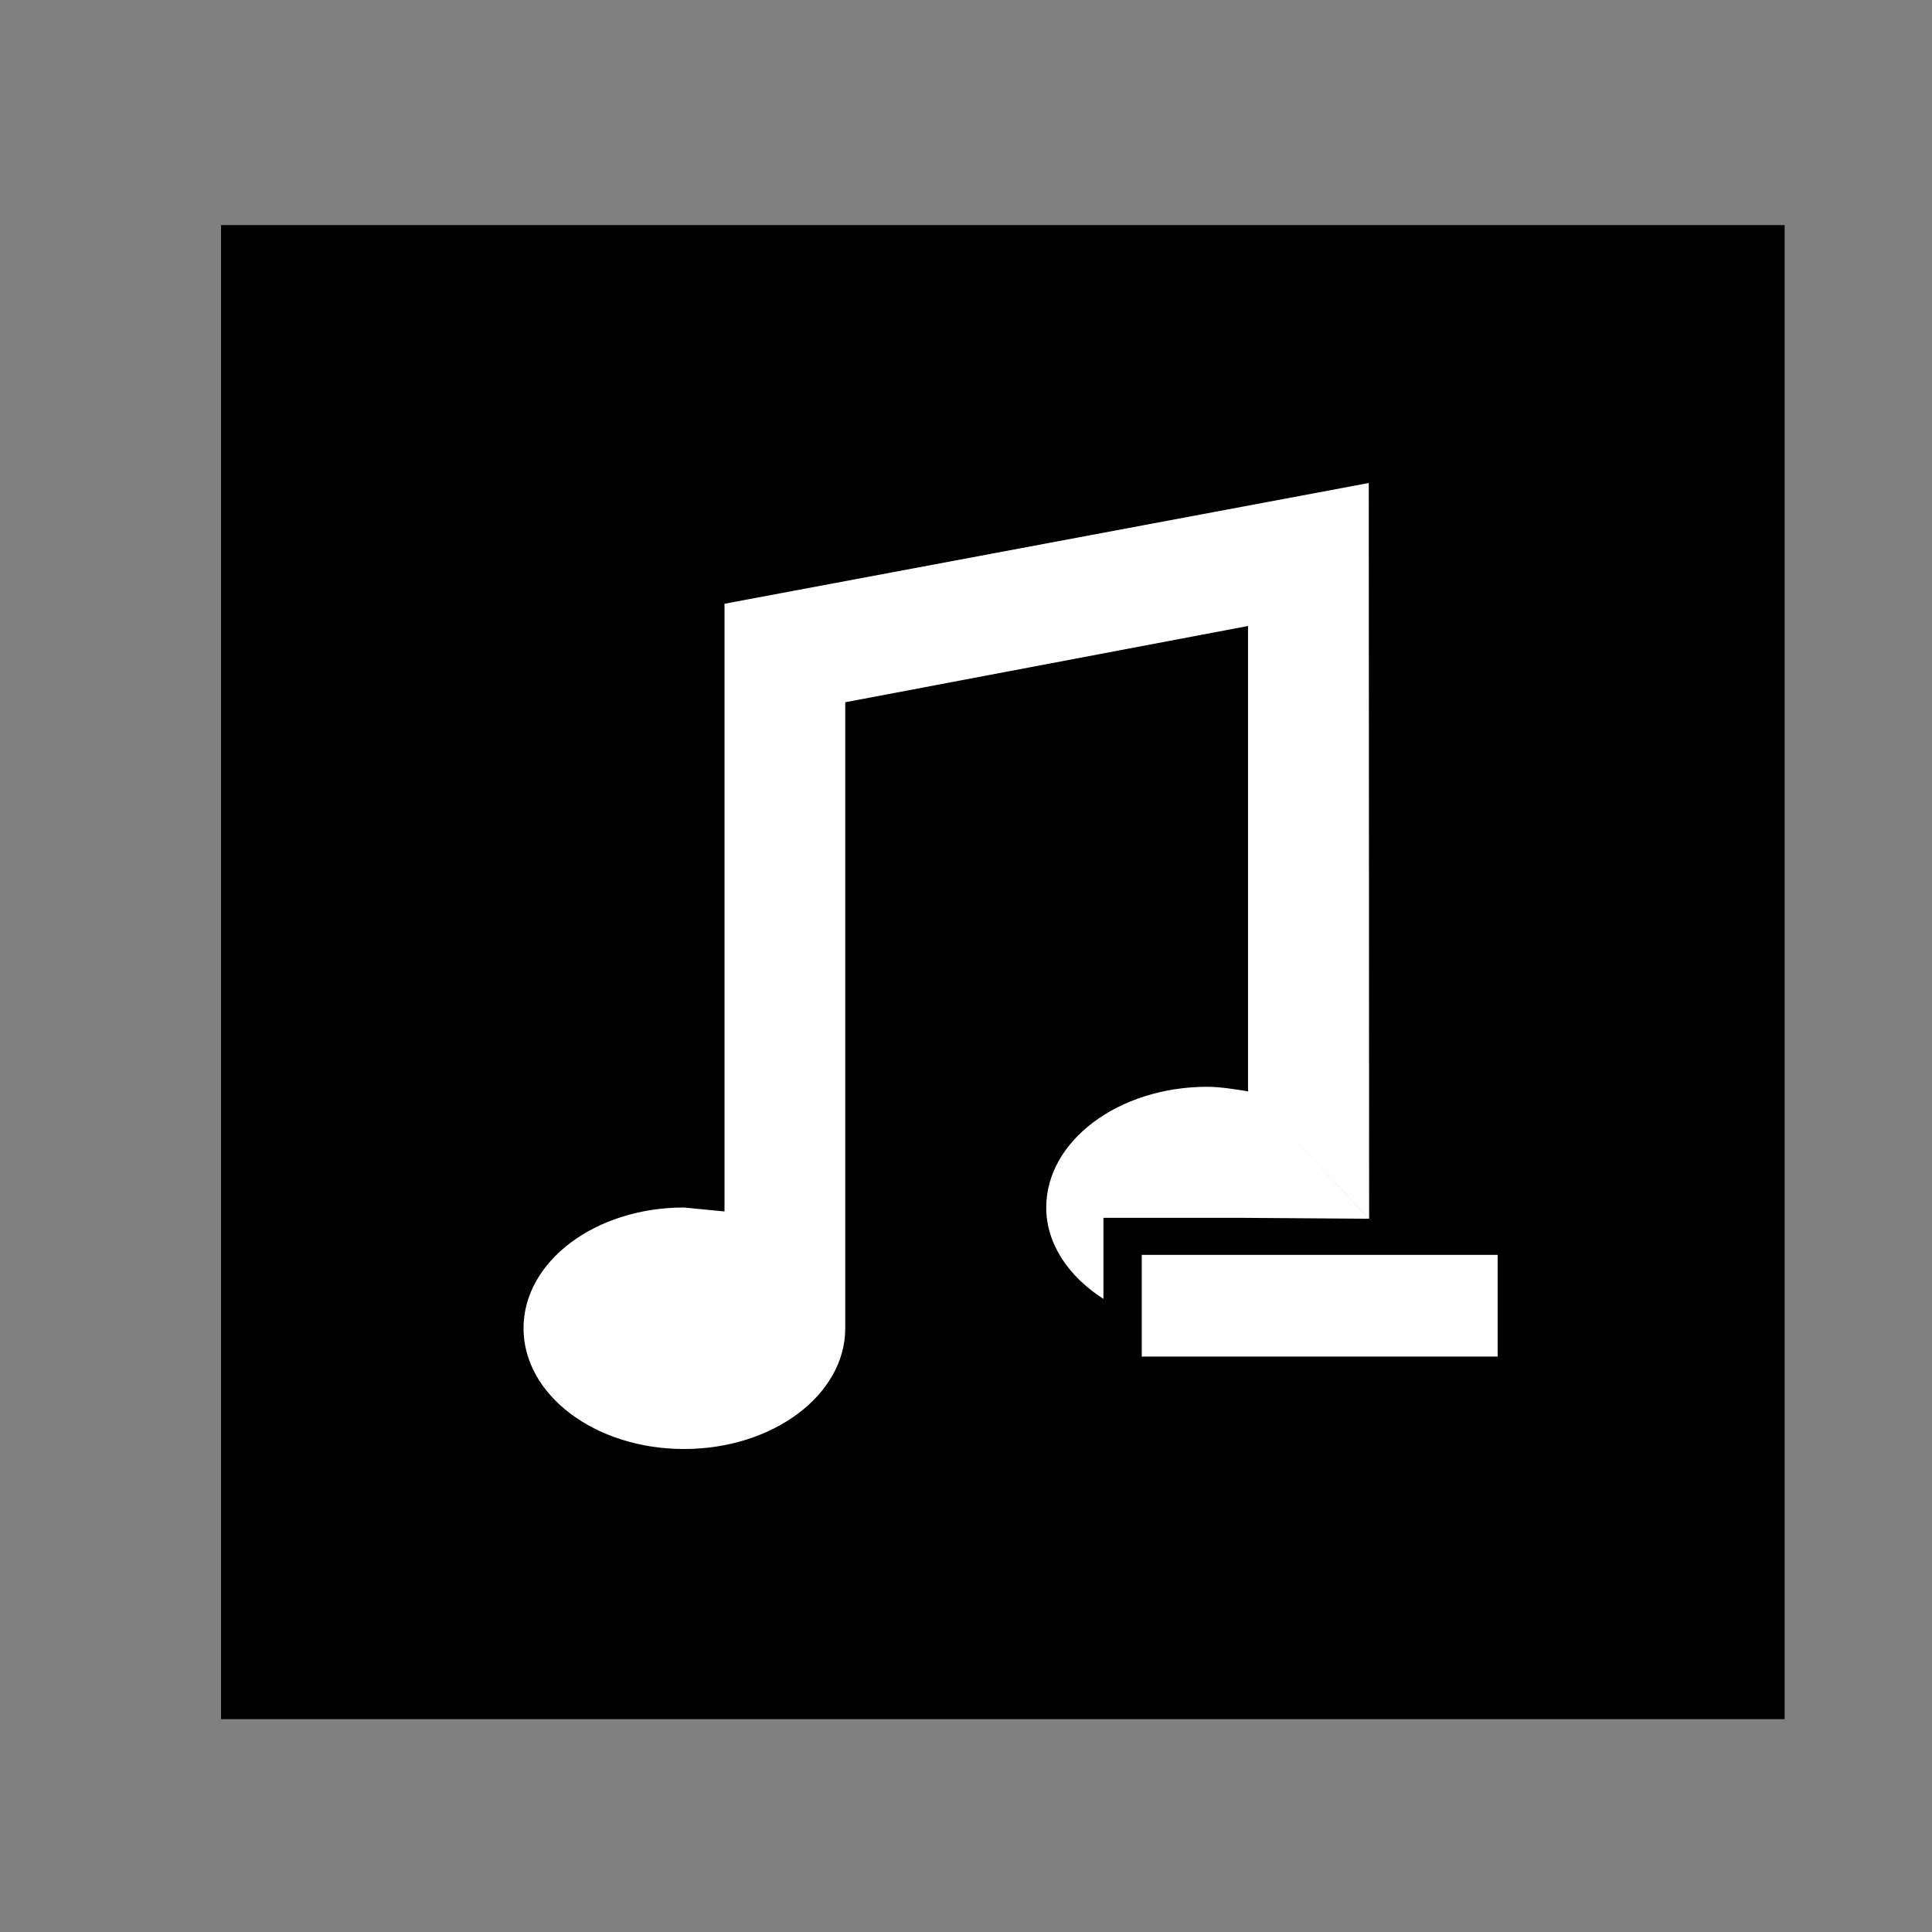 <?xml version="1.0" encoding="UTF-8" standalone="no"?>
<svg
   xmlns:dc="http://purl.org/dc/elements/1.1/"
   xmlns:cc="http://creativecommons.org/ns#"
   xmlns:rdf="http://www.w3.org/1999/02/22-rdf-syntax-ns#"
   xmlns:svg="http://www.w3.org/2000/svg"
   xmlns="http://www.w3.org/2000/svg"
   xmlns:sodipodi="http://sodipodi.sourceforge.net/DTD/sodipodi-0.dtd"
   xmlns:inkscape="http://www.inkscape.org/namespaces/inkscape"
   version="1.1"
   width="76"
   height="76"
   viewBox="0 0 76.00 76.00"
   enable-background="new 0 0 76.00 76.00"
   xml:space="preserve"
   id="svg2"
   inkscape:version="0.48.4 r9939"
   sodipodi:docname="music-vol-down.svg"><rect x="0" y="0" width="76.00" height="76.00" fill="#808080" stroke="none"/><defs
   id="defs8" /><sodipodi:namedview
   pagecolor="#ffffff"
   bordercolor="#666666"
   borderopacity="1"
   objecttolerance="10"
   gridtolerance="10"
   guidetolerance="10"
   inkscape:pageopacity="0"
   inkscape:pageshadow="2"
   inkscape:window-width="1145"
   inkscape:window-height="912"
   id="namedview6"
   showgrid="false"
   inkscape:zoom="4.3915053"
   inkscape:cx="-31.340543"
   inkscape:cy="19.168147"
   inkscape:window-x="203"
   inkscape:window-y="468"
   inkscape:window-maximized="0"
   inkscape:current-layer="svg2" />
	<rect
   style="fill:#000000;fill-opacity:1;stroke:none"
   id="rect4306"
   width="61.508"
   height="58.771"
   x="8.695"
   y="8.856" /><path
   style="fill:#ffffff;fill-opacity:1"
   d="M 49.094,42.894 53.858,47.939 53.844,19 28.5,23.75 28.5,47.656 26.906,47.5 c -3.498,0 -6.312,2.127 -6.312,4.75 0,2.623 2.815,4.75 6.312,4.75 3.498,0 6.344,-2.127 6.344,-4.75 l 0,-24.625 15.844,-3 0,18.269 4.765,5.048 -4.953,-0.035 -5.5,0 0,3.188 c -1.357,-0.871 -2.25,-2.149 -2.25,-3.594 0,-2.623 2.846,-4.75 6.344,-4.75 0.481,0 1.155,0.106 1.605,0.182 z"
   id="path4"
   inkscape:connector-curvature="0"
   sodipodi:nodetypes="ccccccssscccccccsscc"
   inkscape:export-filename="\\MACALLAN\Main\RobDev\Projects\HomeAutomation\WallTablet\Software\V3\HomeTabletLocalApp\www\img\music-vol-down.png"
   inkscape:export-xdpi="165.78947"
   inkscape:export-ydpi="165.78947" />
<path
   inkscape:connector-curvature="0"
   d="m 53.914,49.364 c 1.667,0 5,0 5,0 l 0,4 c 0,0 -3.333,0 -5,0 -1.333,0 -2.667,0 -4,0 -1.667,0 -5,0 -5,0 l 0,-4 c 0,0 3.333,0 5,0 1.333,0 2.667,0 4,0 z"
   id="path4-7"
   style="fill:#ffffff;fill-opacity:1"
   sodipodi:nodetypes="accaaccaa"
   inkscape:export-filename="\\MACALLAN\Main\RobDev\Projects\HomeAutomation\WallTablet\Software\V3\HomeTabletLocalApp\www\img\music-vol-down.png"
   inkscape:export-xdpi="165.78947"
   inkscape:export-ydpi="165.78947" /></svg>